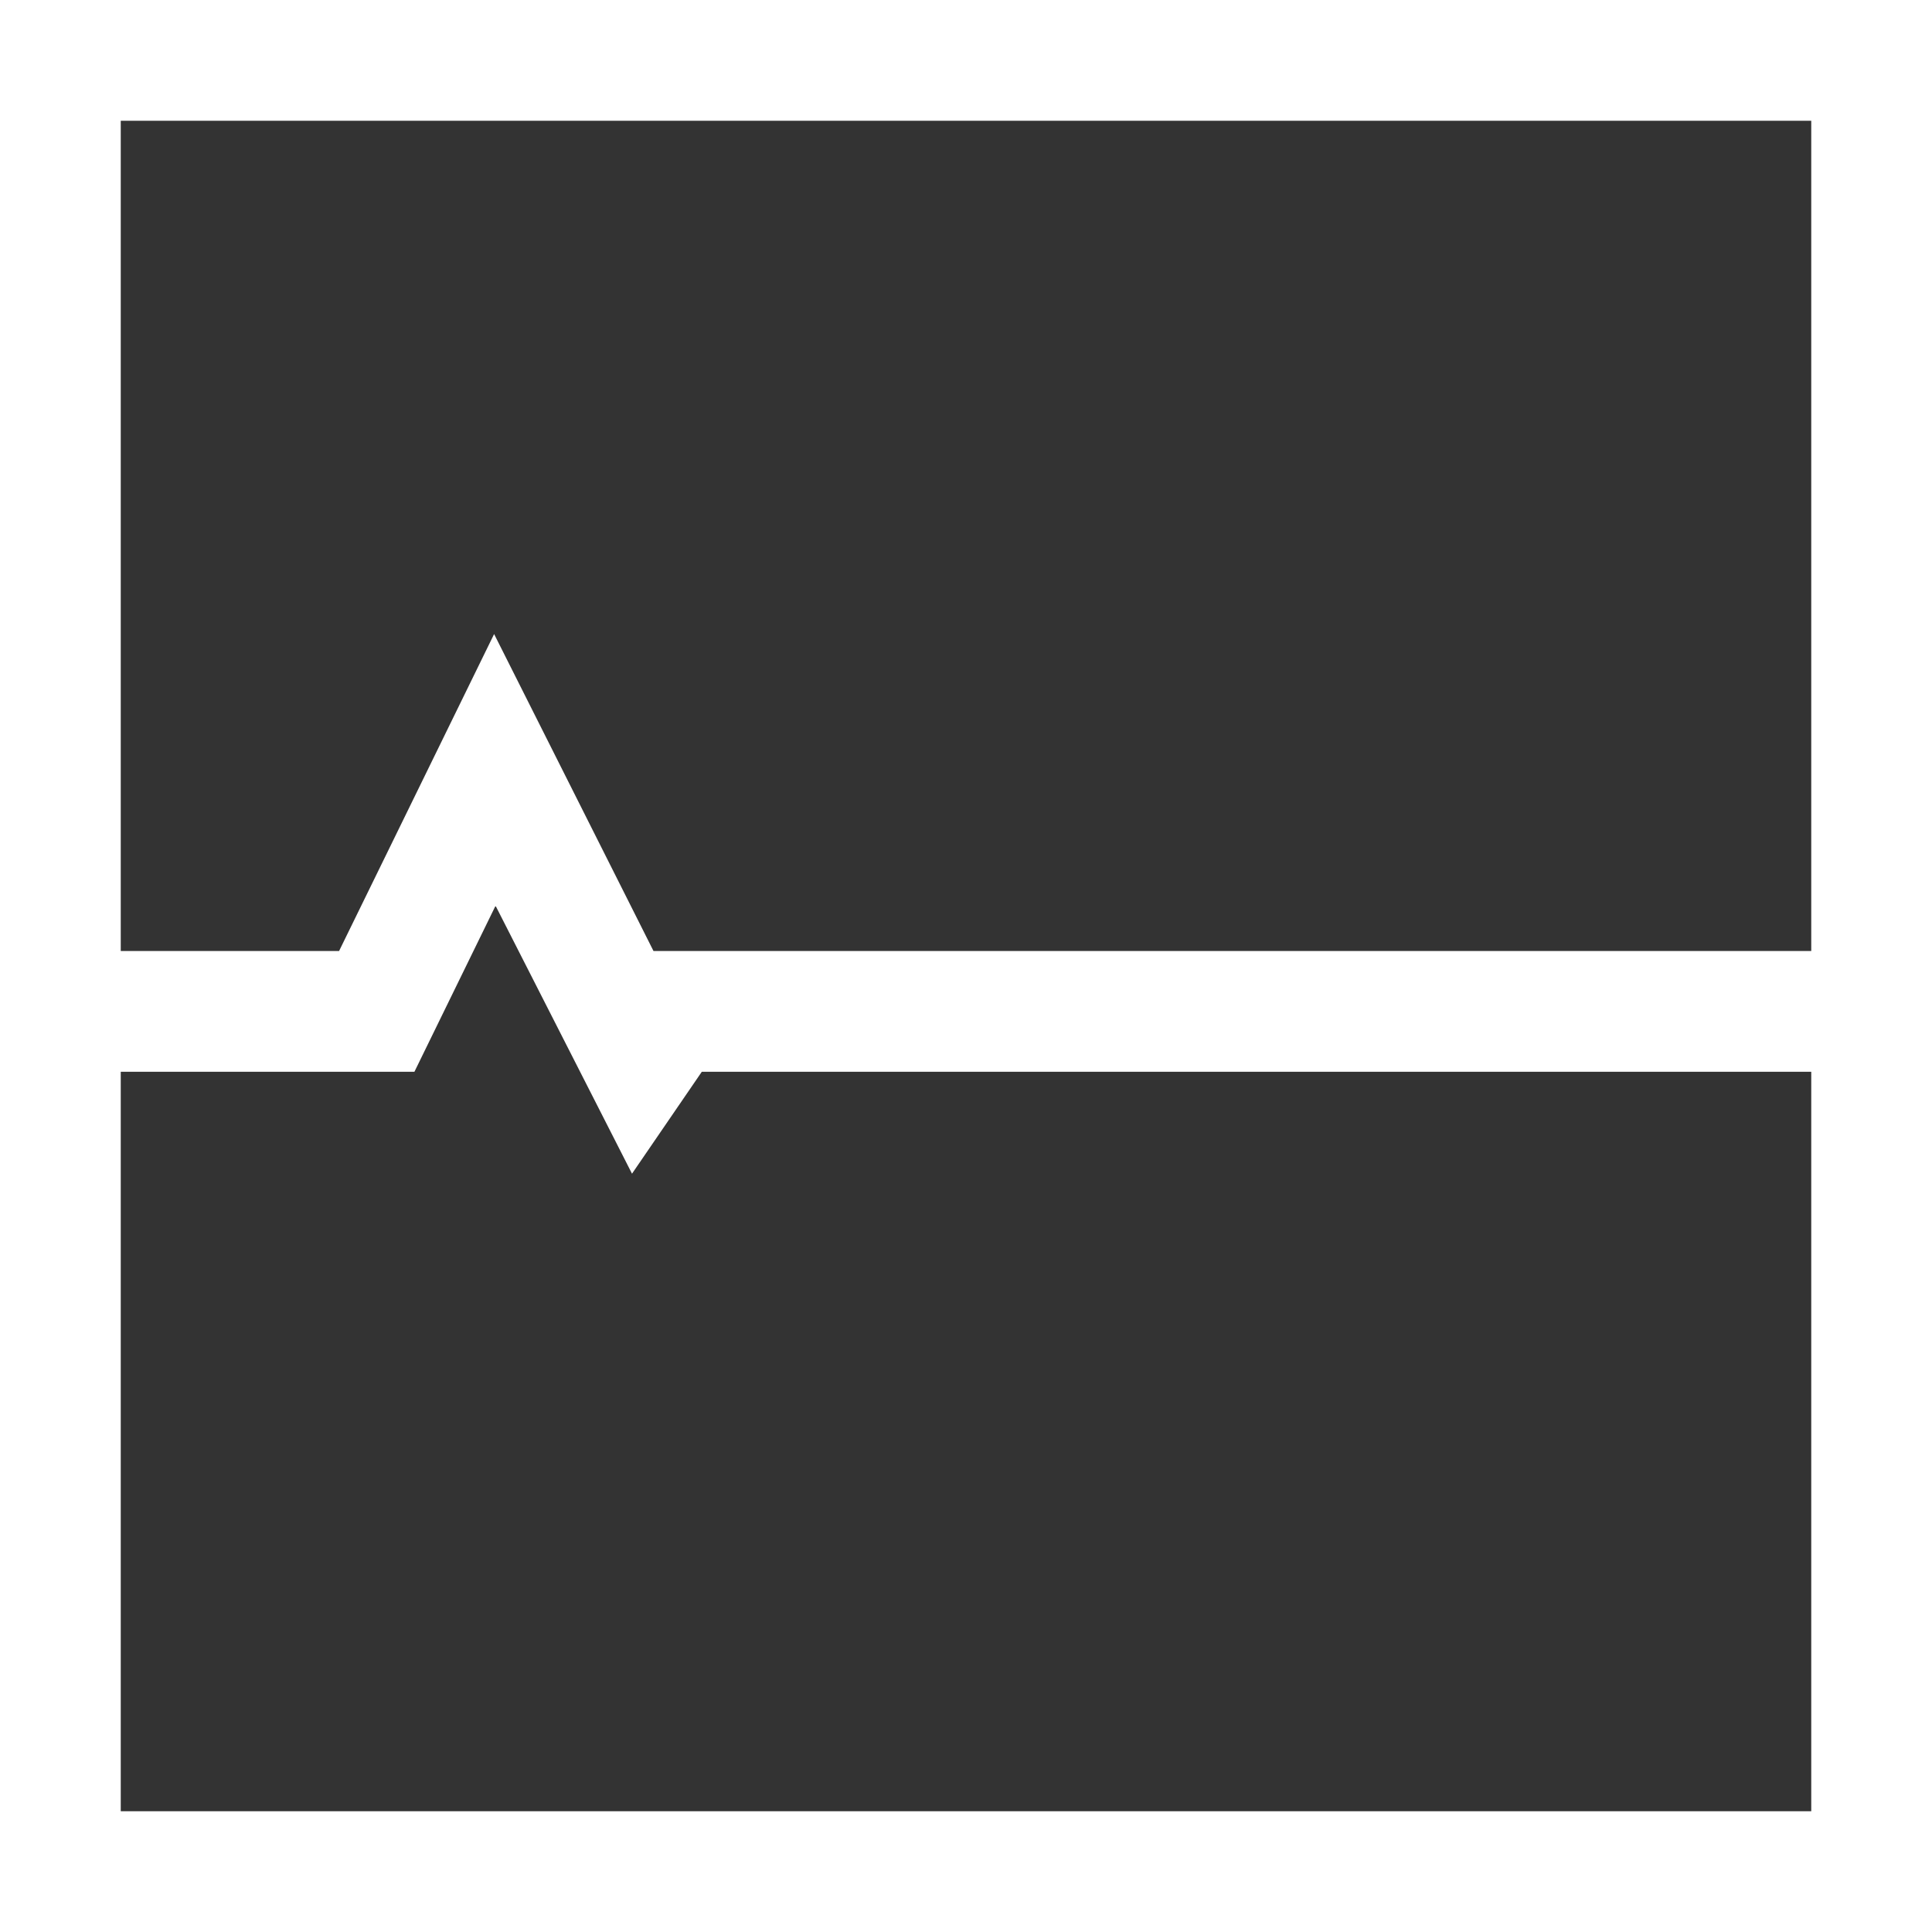 <svg width="16" height="16" xmlns="http://www.w3.org/2000/svg" shape-rendering="geometricPrecision" fill="#fff"><rect width="100%" height="100%" fill="#333333" stroke="none"/><path d="M0 0v16h16V0H0zm15 1v6.876H5.412l-1.32-2.625-1.284 2.625H1V1h14zM1 15V8.876h2.432l.672-1.375 1.13 2.219.578-.844H15V15H1z"/></svg>